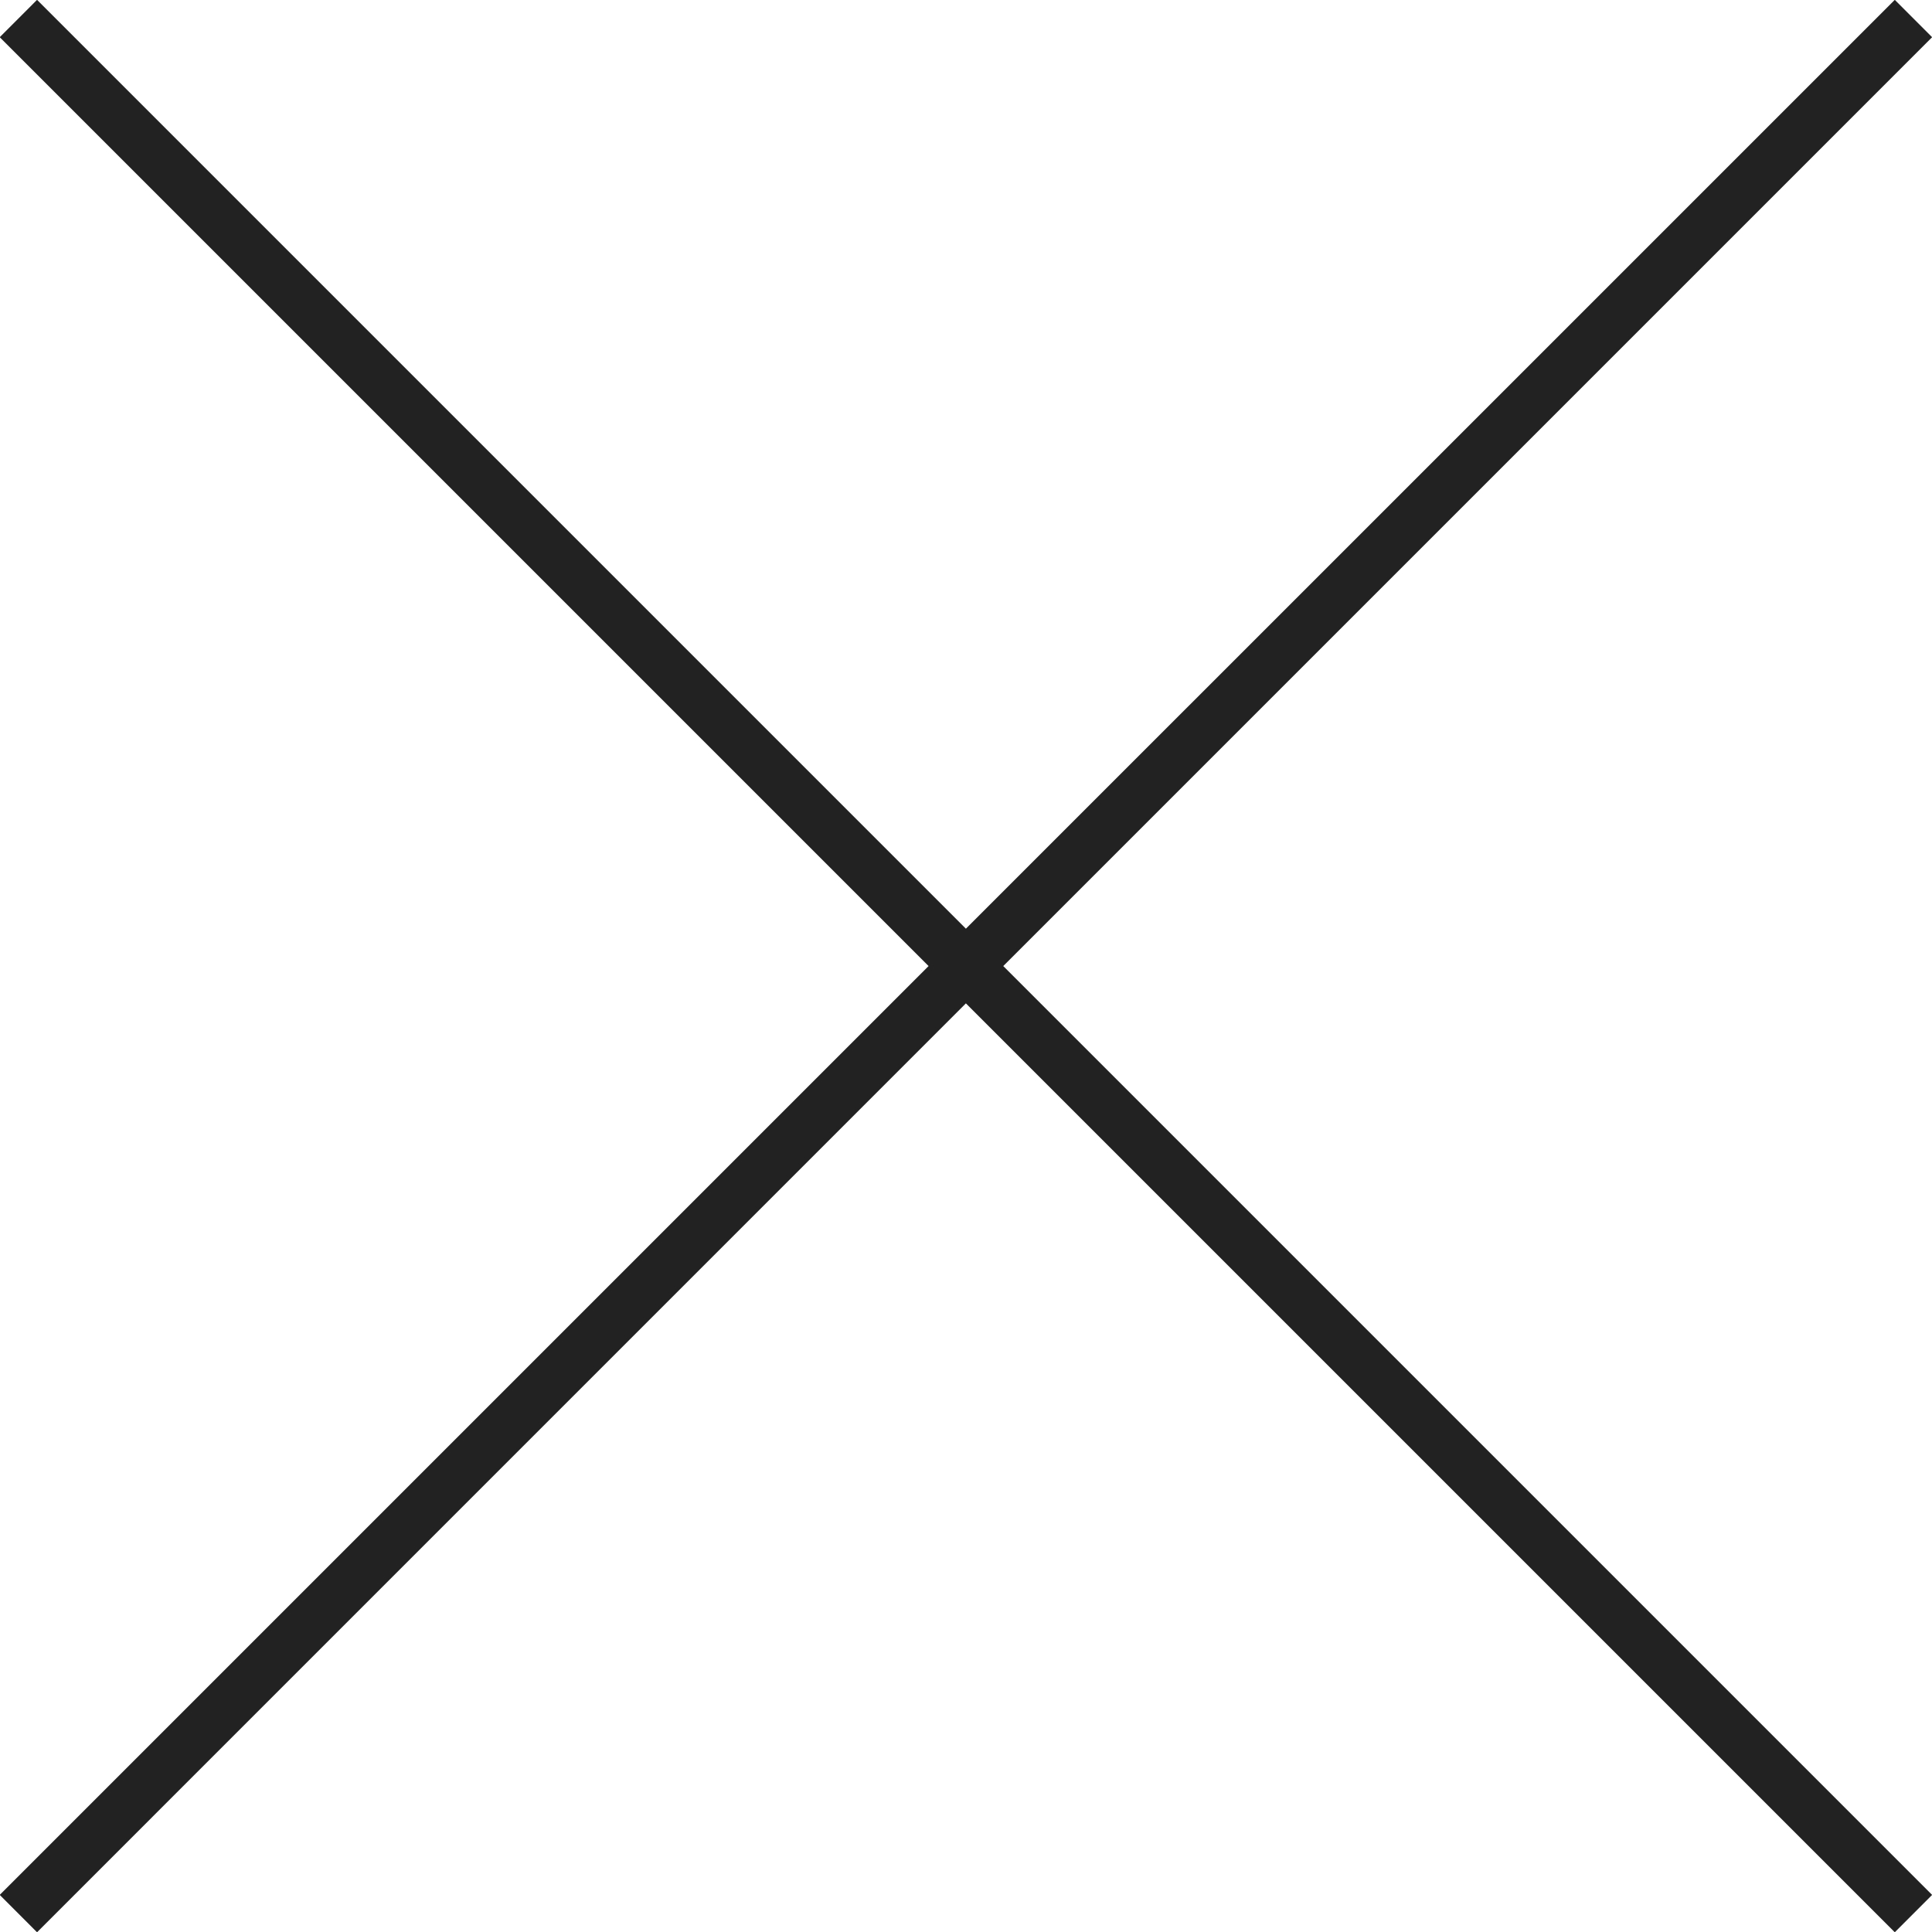 <svg xmlns='http://www.w3.org/2000/svg' xmlns:xlink='http://www.w3.org/1999/xlink' preserveAspectRatio='xMidYMid' width='36.56' height='36.563' viewBox='0 0 36.56 36.563'><style> .cls-1 { fill: #222; fill-rule: evenodd; } </style><path d='M36.562,35.858 L35.856,36.565 L18.278,18.987 L0.701,36.565 L-0.005,35.858 L17.572,18.281 L-0.005,0.704 L0.701,-0.003 L18.278,17.574 L35.856,-0.003 L36.562,0.704 L18.985,18.281 L36.562,35.858 Z' class='cls-1'/></svg>